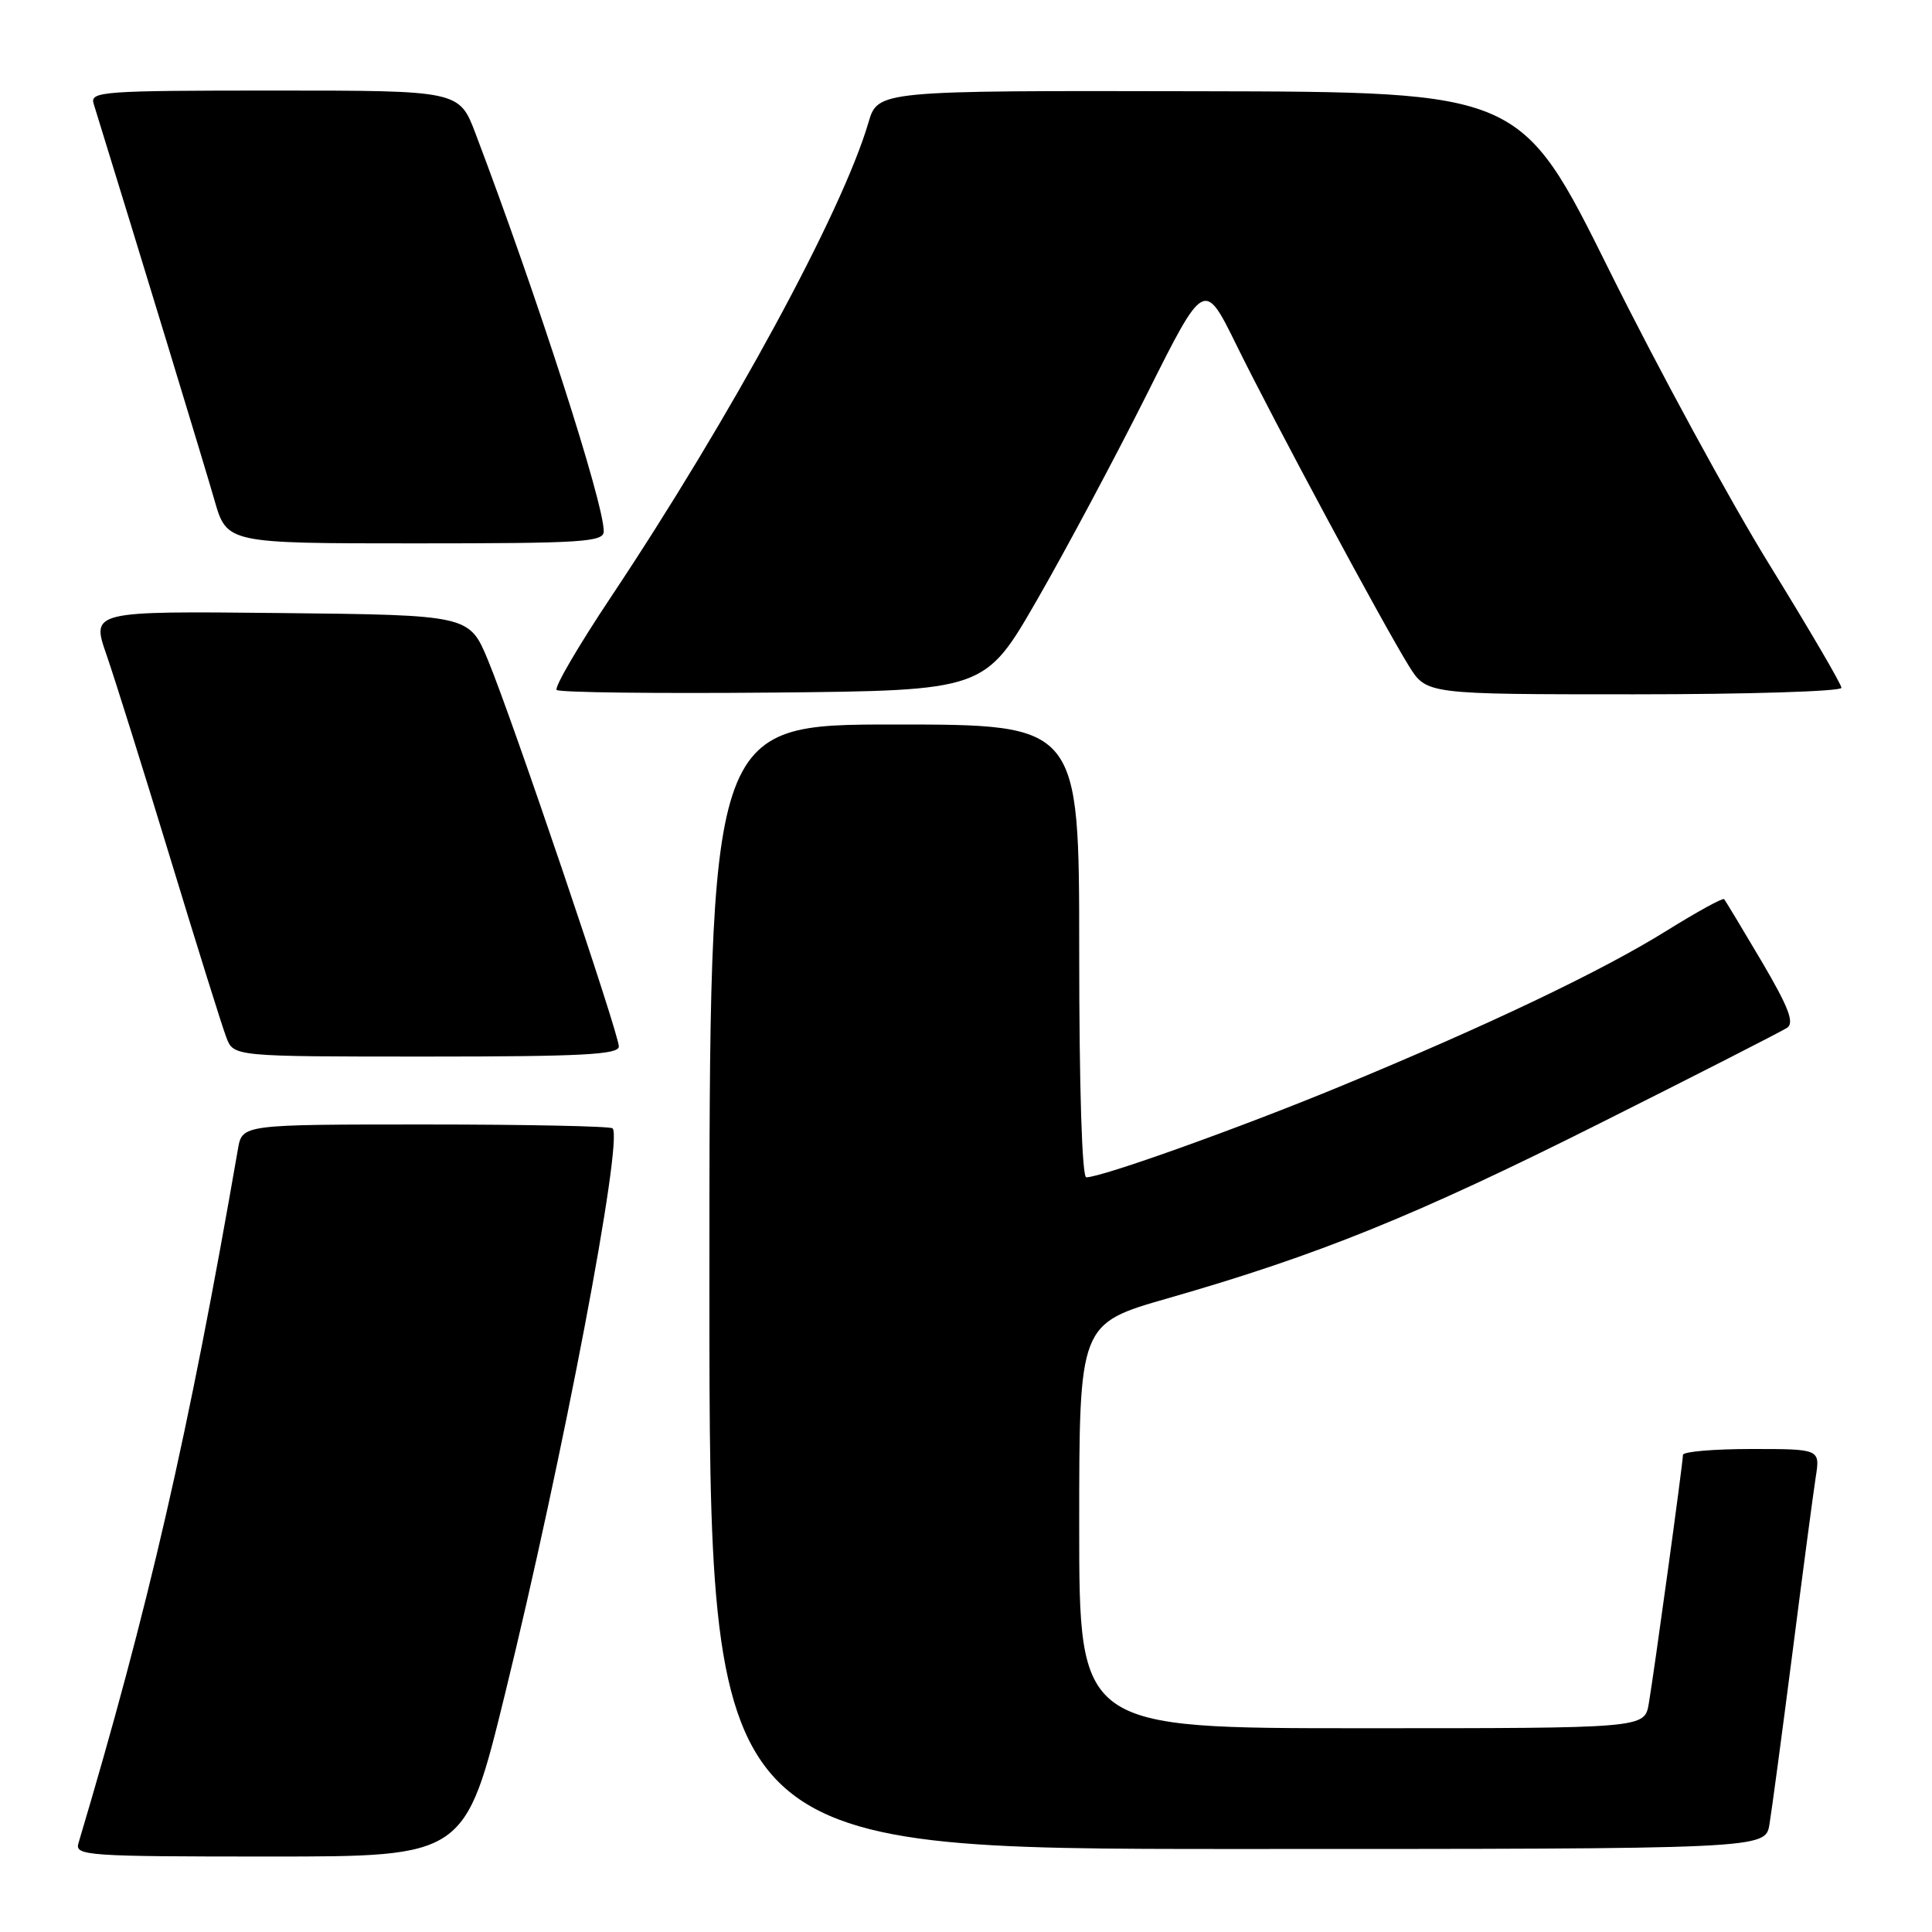 <?xml version="1.0" encoding="UTF-8" standalone="no"?>
<!DOCTYPE svg PUBLIC "-//W3C//DTD SVG 1.1//EN" "http://www.w3.org/Graphics/SVG/1.1/DTD/svg11.dtd" >
<svg xmlns="http://www.w3.org/2000/svg" xmlns:xlink="http://www.w3.org/1999/xlink" version="1.1" viewBox="0 0 256 256">
 <g >
 <path fill="currentColor"
d=" M 66.91 224.48 C 74.56 193.32 82.62 150.96 81.17 149.51 C 80.89 149.23 69.74 149.00 56.38 149.00 C 32.09 149.00 32.09 149.00 31.53 152.25 C 24.98 190.03 19.68 213.10 10.39 244.25 C 9.90 245.89 11.57 246.00 35.75 246.00 C 61.63 246.00 61.63 246.00 66.91 224.48 Z  M 234.46 241.75 C 234.76 239.96 236.13 229.72 237.51 219.00 C 238.88 208.28 240.27 197.81 240.59 195.75 C 241.18 192.00 241.18 192.00 232.09 192.00 C 227.09 192.00 223.00 192.35 223.00 192.78 C 223.00 193.81 219.18 221.60 218.47 225.75 C 217.91 229.00 217.91 229.00 180.45 229.00 C 143.00 229.00 143.00 229.00 143.00 202.20 C 143.00 175.40 143.00 175.40 154.75 172.03 C 174.67 166.32 187.58 161.09 212.00 148.84 C 224.93 142.36 236.08 136.66 236.80 136.19 C 237.79 135.53 237.01 133.48 233.44 127.41 C 230.87 123.06 228.63 119.34 228.45 119.14 C 228.27 118.95 224.83 120.84 220.81 123.34 C 212.26 128.67 197.14 135.88 177.50 143.99 C 164.23 149.47 145.99 156.00 143.94 156.00 C 143.37 156.00 143.00 144.13 143.00 126.00 C 143.00 96.00 143.00 96.00 118.50 96.00 C 94.00 96.00 94.00 96.00 94.00 170.50 C 94.00 245.00 94.00 245.00 163.95 245.00 C 233.91 245.00 233.91 245.00 234.46 241.75 Z  M 82.00 138.67 C 82.00 136.93 67.90 95.30 64.67 87.50 C 62.18 81.50 62.18 81.50 37.14 81.23 C 12.10 80.97 12.10 80.97 14.10 86.73 C 15.20 89.90 19.01 102.05 22.56 113.71 C 26.11 125.38 29.45 136.07 29.99 137.46 C 30.95 140.00 30.95 140.00 56.48 140.00 C 77.07 140.00 82.00 139.74 82.00 138.67 Z  M 137.41 79.50 C 141.21 72.90 147.75 60.65 151.95 52.27 C 159.57 37.04 159.57 37.04 163.86 45.77 C 168.80 55.82 183.25 82.71 186.69 88.25 C 189.03 92.00 189.03 92.00 216.51 92.00 C 231.63 92.00 244.00 91.61 244.00 91.14 C 244.00 90.67 239.72 83.36 234.50 74.89 C 229.27 66.43 219.71 48.85 213.25 35.84 C 201.50 12.17 201.50 12.17 158.91 12.09 C 116.32 12.00 116.32 12.00 115.07 16.25 C 111.58 28.12 96.86 55.24 80.92 79.16 C 76.65 85.57 73.42 91.09 73.76 91.42 C 74.09 91.76 86.99 91.91 102.43 91.77 C 130.50 91.50 130.50 91.50 137.41 79.50 Z  M 80.00 70.40 C 80.00 66.61 71.23 39.39 63.03 17.75 C 60.86 12.00 60.86 12.00 36.36 12.00 C 13.49 12.00 11.90 12.12 12.41 13.75 C 18.39 33.10 27.15 61.84 28.41 66.25 C 30.06 72.00 30.06 72.00 55.03 72.00 C 77.26 72.00 80.00 71.82 80.00 70.40 Z "/>
</g>
</svg>